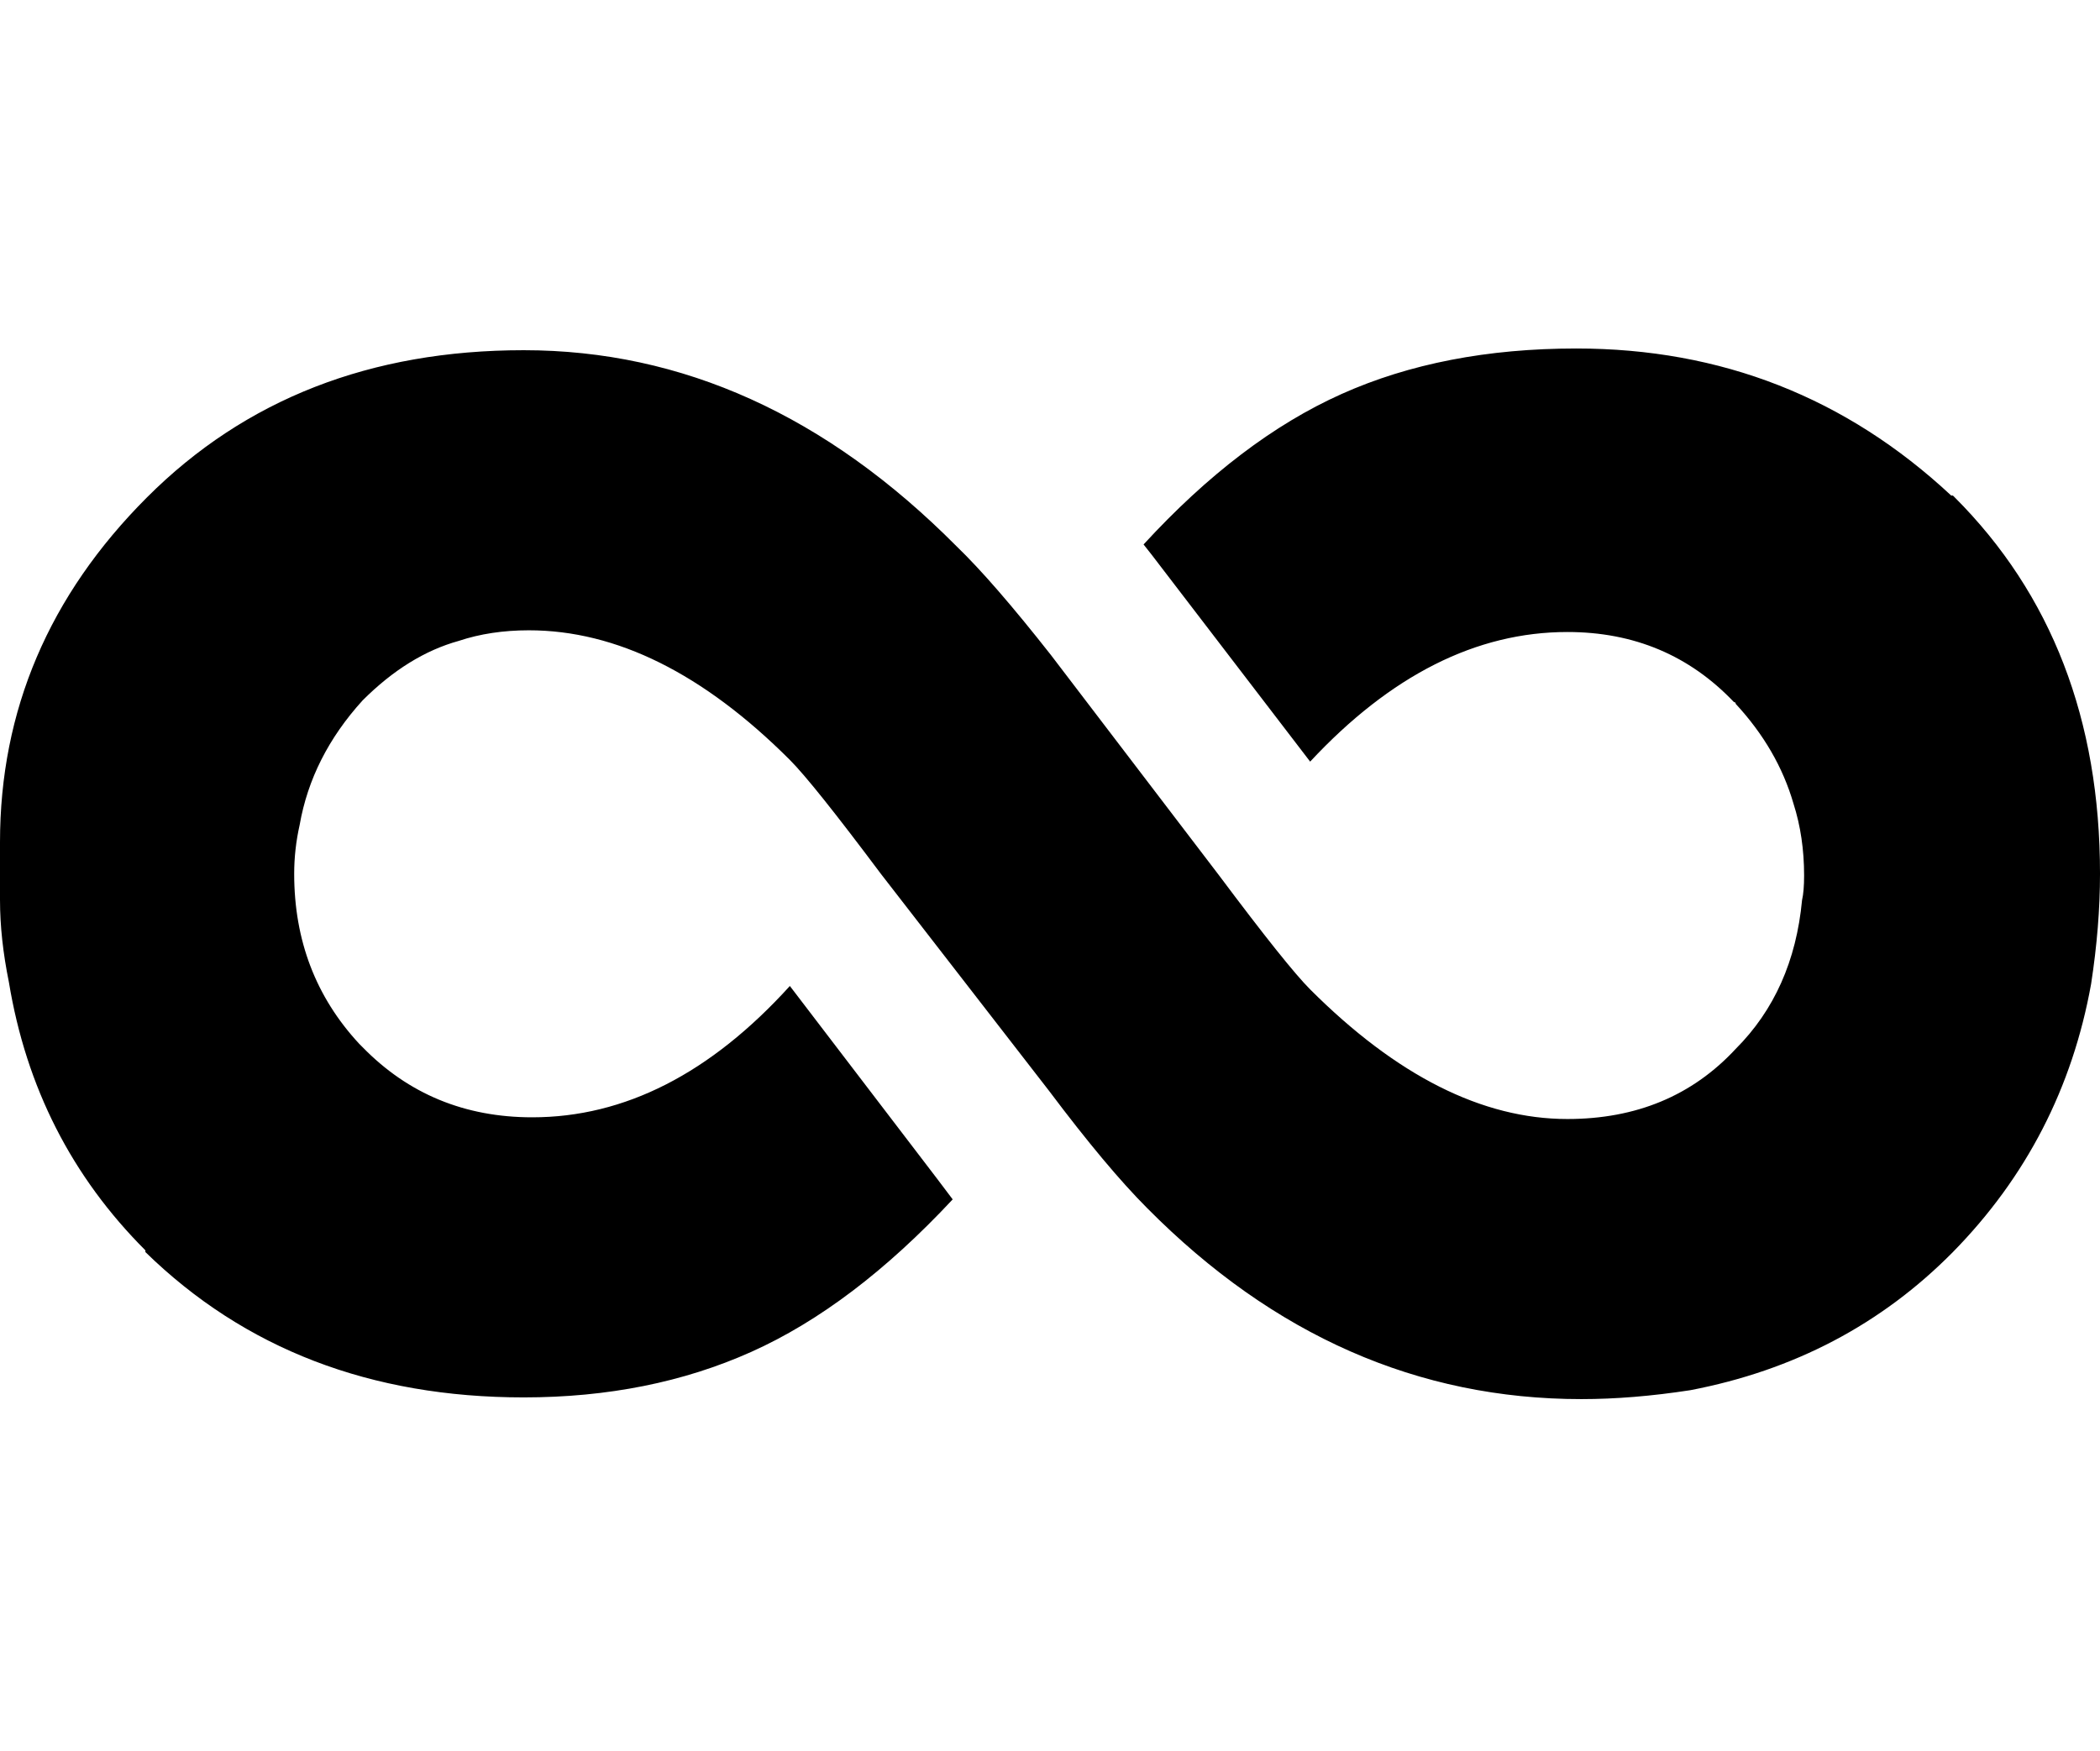 <svg height="512" width="613.9" xmlns="http://www.w3.org/2000/svg"><path d="m0 263.7v-17.4q0-57.9 43-100.9t110.1-43q69.6 0 126.5 57.3 10.7 10.3 27.6 31.8l49.2 64.5q19.9 26.6 26.6 33.3 37.9 37.9 75.2 37.9 30.2 0 49.2-20.5 16.9-16.9 19.4-43.5 0.6-2.6 0.6-7.2 0-11.3-3.1-21-4.6-15.9-16.9-29.2 0-0.5-0.5-0.5-19.5-20.5-48.7-20.5-39.9 0-75.2 37.9l-43.5-56.8q-3.1-4.1-5.2-6.7 28.2-30.7 57.9-44t68.6-13.3q63.5 0 109.6 43h0.5l0.5 0.5q42.5 42.5 42.5 110.1 0 15.3-2.6 32.2-8.2 45.6-40.4 78.4-31.3 31.7-76.8 40.4-16.9 2.6-31.8 2.6-71.6 0-126.9-55.8-11.8-11.8-28.7-34.3l-49.2-63.5q-19.9-26.6-26.6-33.3-37.9-37.9-76.3-37.9-11.2 0-20.5 3.1-14.8 4.1-28.1 17.4-14.9 16.4-18.4 36.4-1.6 7.1-1.6 14.3 0 29.2 19 49.7l1 1q20 20.5 49.6 20.5 40.5 0 75.3-38.4l43 56.3 4.6 6.1q-29.2 31.3-58.9 44.6t-66.5 13.3q-67.1 0-110.6-42.5v-0.5q-32.3-32.3-39.9-78.4-2.6-12.8-2.6-24z" /></svg>